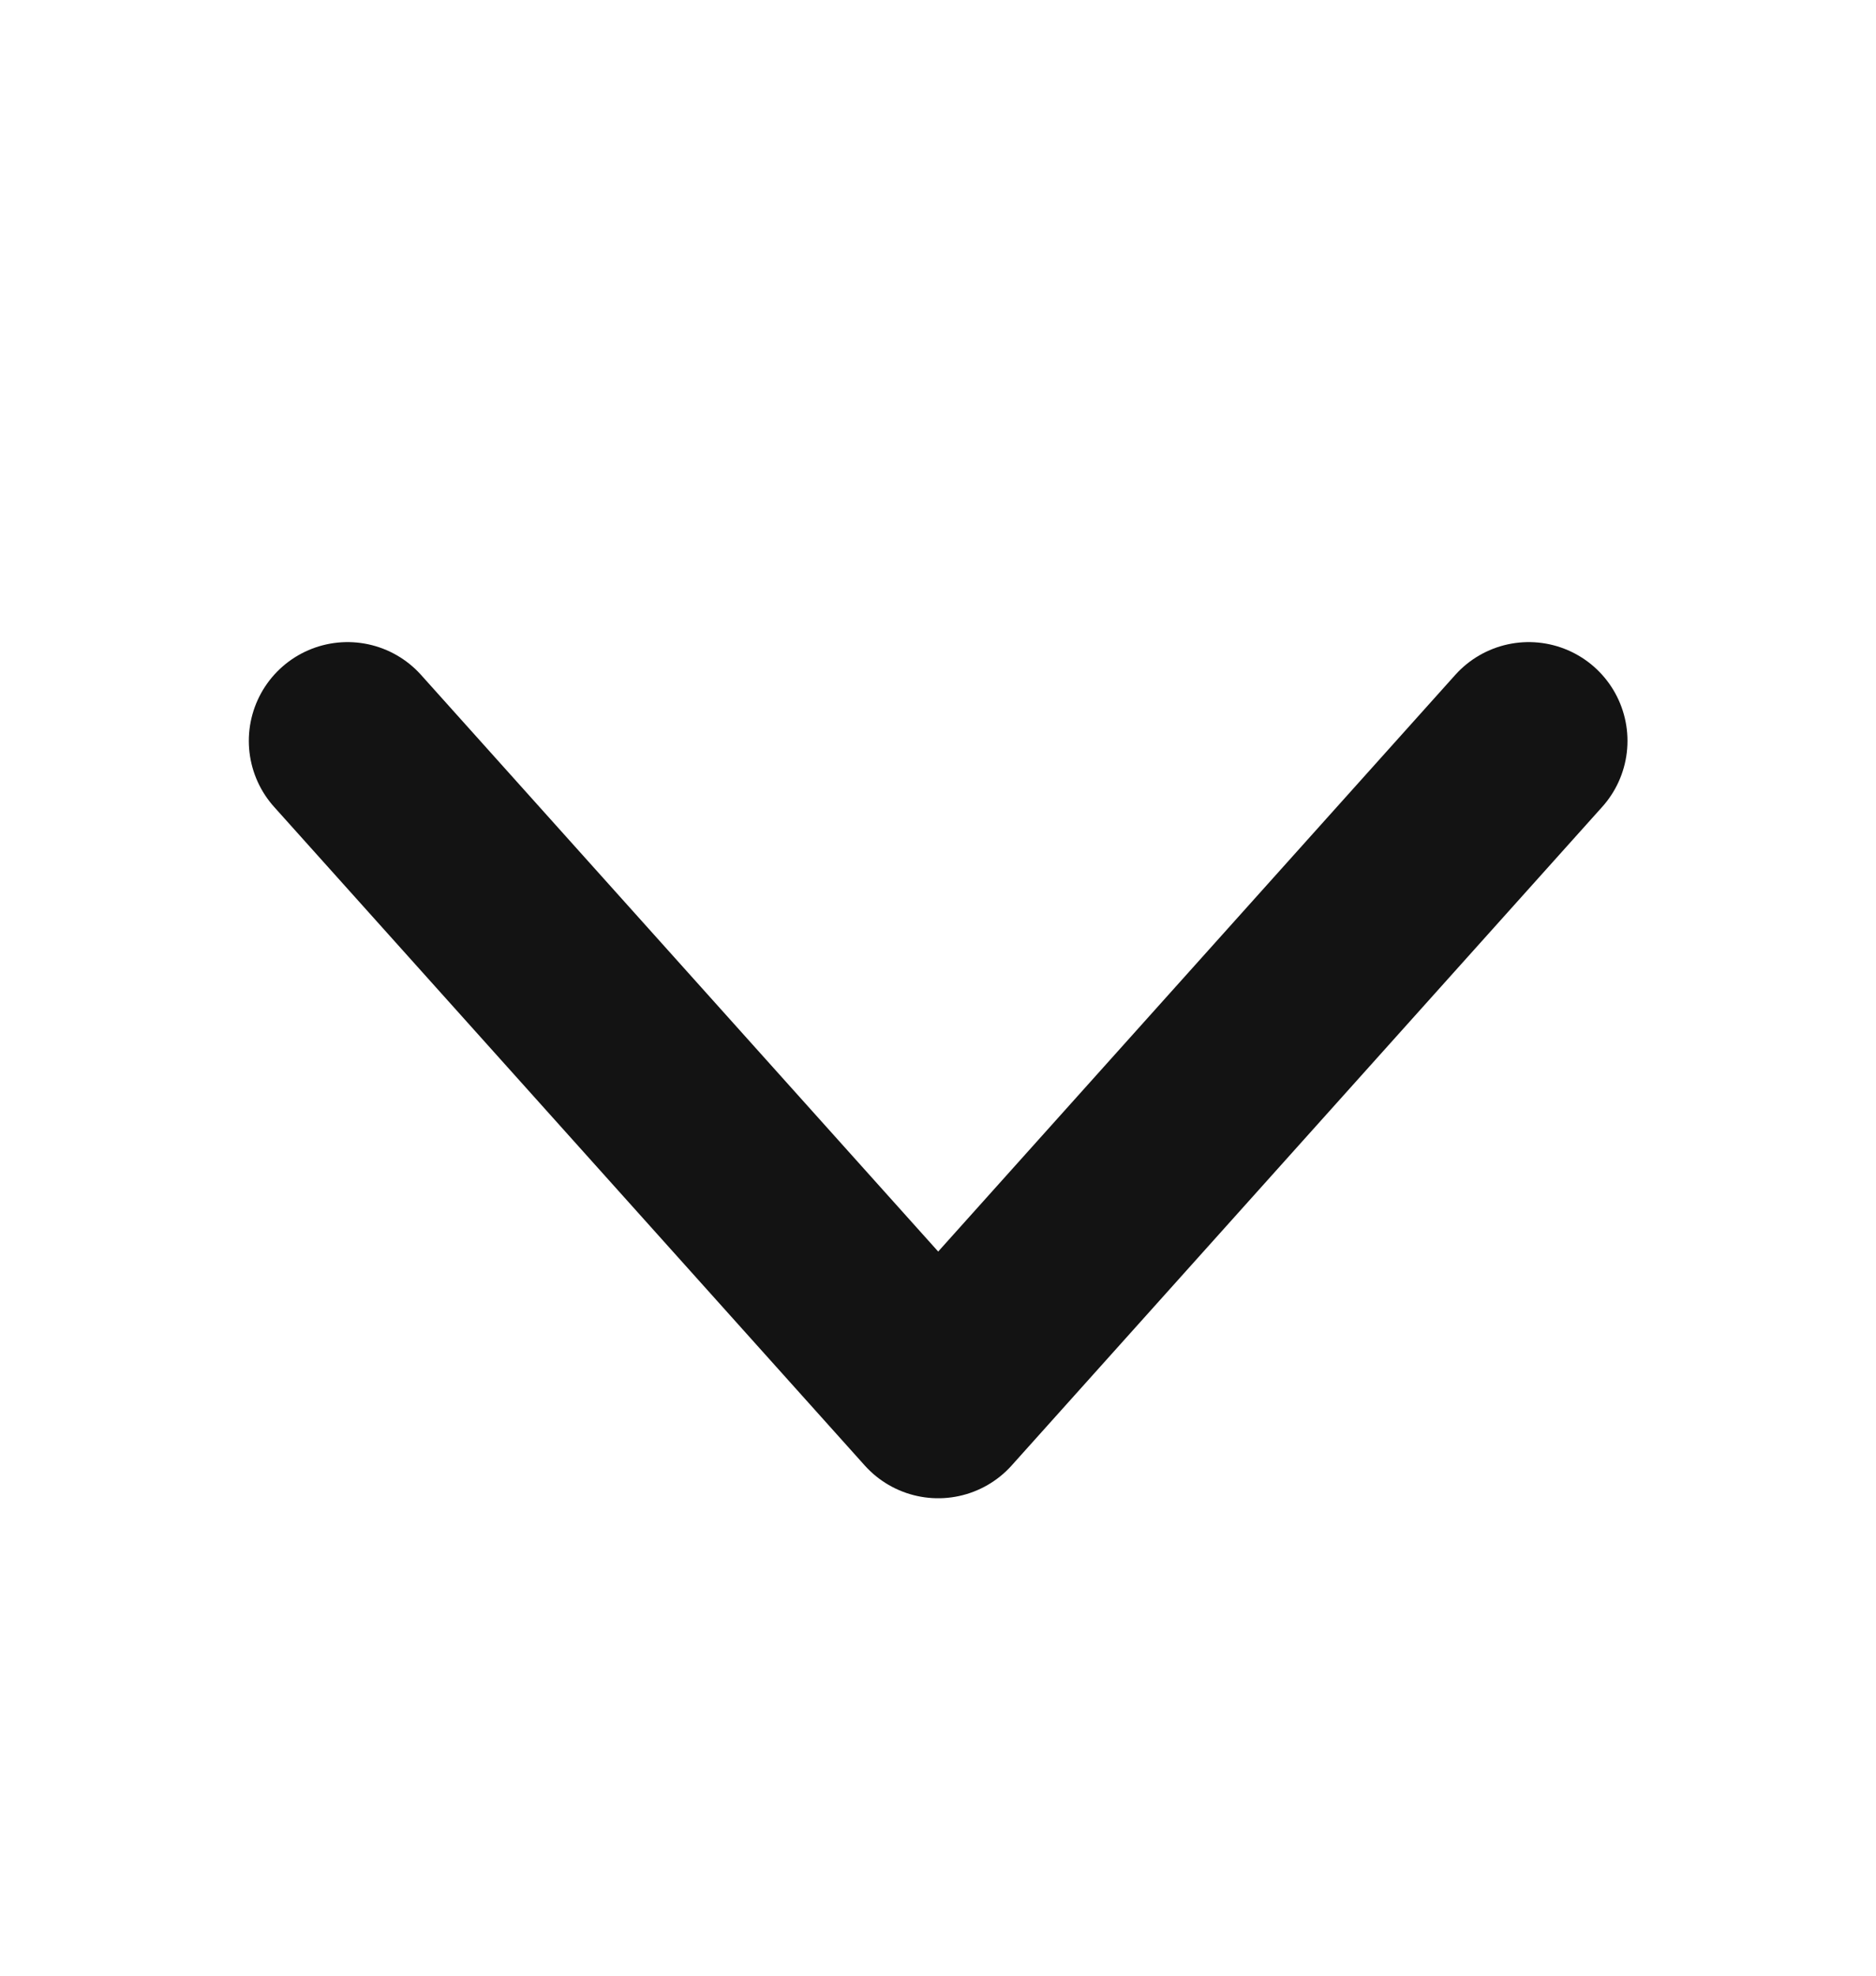 <svg width="19" height="20" viewBox="0 0 19 20" fill="none" xmlns="http://www.w3.org/2000/svg">
<path d="M3.52 7.5L9.502 14.167L15.483 7.5" stroke="#131313" stroke-width="2" stroke-linecap="round" stroke-linejoin="round"/>
</svg>
